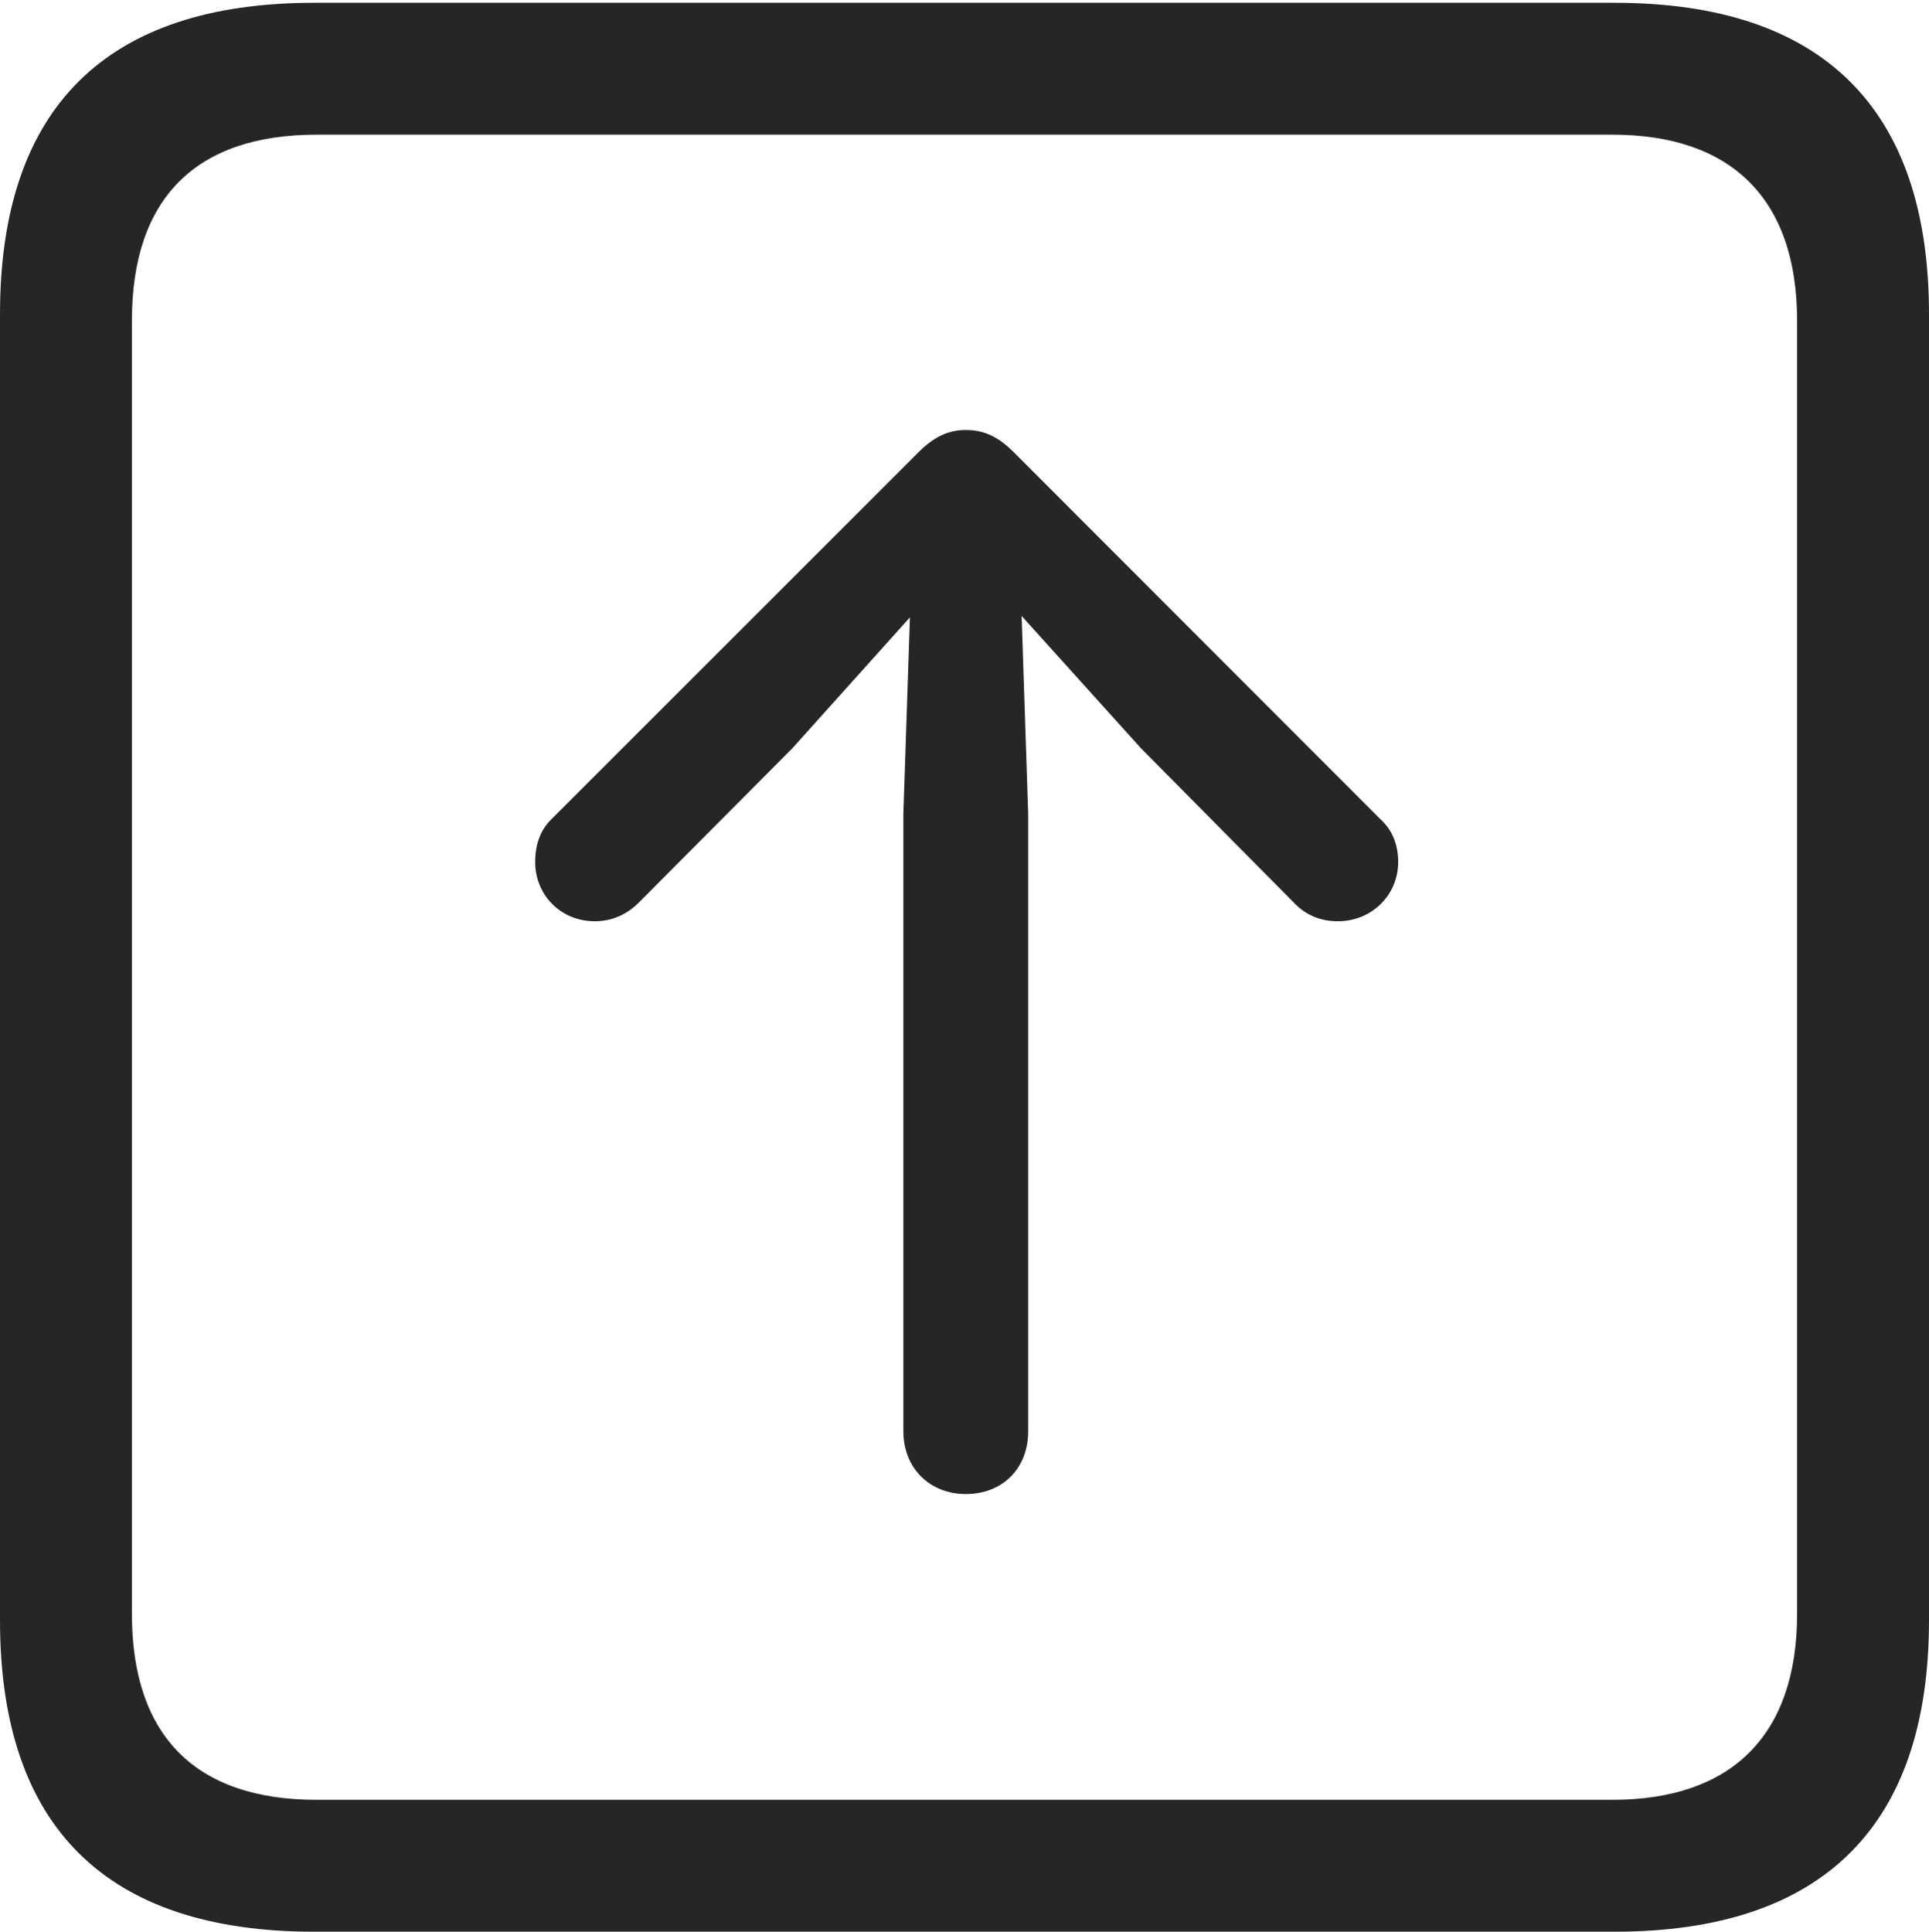 <?xml version="1.0" encoding="UTF-8"?>
<!--Generator: Apple Native CoreSVG 232.5-->
<!DOCTYPE svg
PUBLIC "-//W3C//DTD SVG 1.1//EN"
       "http://www.w3.org/Graphics/SVG/1.1/DTD/svg11.dtd">
<svg version="1.1" xmlns="http://www.w3.org/2000/svg" xmlns:xlink="http://www.w3.org/1999/xlink" width="88.409" height="88.537">
 <g>
  <rect height="88.537" opacity="0" width="88.409" x="0" y="0"/>
  <path d="M14.394 88.537L74.001 88.537C83.573 88.537 88.409 83.656 88.409 74.263L88.409 14.402C88.409 5.009 83.573 0.128 74.001 0.128L14.394 0.128C4.87 0.128 0 4.93 0 14.402L0 74.263C0 83.735 4.87 88.537 14.394 88.537ZM14.506 82.492C9.003 82.492 6.045 79.602 6.045 73.963L6.045 14.702C6.045 9.063 9.003 6.173 14.506 6.173L73.903 6.173C79.297 6.173 82.364 9.063 82.364 14.702L82.364 73.963C82.364 79.602 79.297 82.492 73.903 82.492Z" fill="#000000" fill-opacity="0.85"/>
  <path d="M44.263 68.477C45.957 68.477 47.123 67.296 47.123 65.602L47.123 37.297L46.823 28.232L52.288 34.292L59.291 41.362C59.819 41.925 60.486 42.225 61.318 42.225C62.881 42.225 64.081 41.01 64.081 39.511C64.081 38.713 63.815 38.046 63.267 37.547L46.462 20.727C45.762 20.027 45.113 19.709 44.263 19.709C43.48 19.709 42.816 20.008 42.097 20.727L25.273 37.547C24.76 38.046 24.527 38.713 24.527 39.511C24.527 41.01 25.693 42.225 27.256 42.225C28.088 42.225 28.755 41.891 29.284 41.362L36.32 34.292L41.703 28.296L41.403 37.297L41.403 65.602C41.403 67.296 42.617 68.477 44.263 68.477Z" fill="#000000" fill-opacity="0.85"/>
 </g>
</svg>

